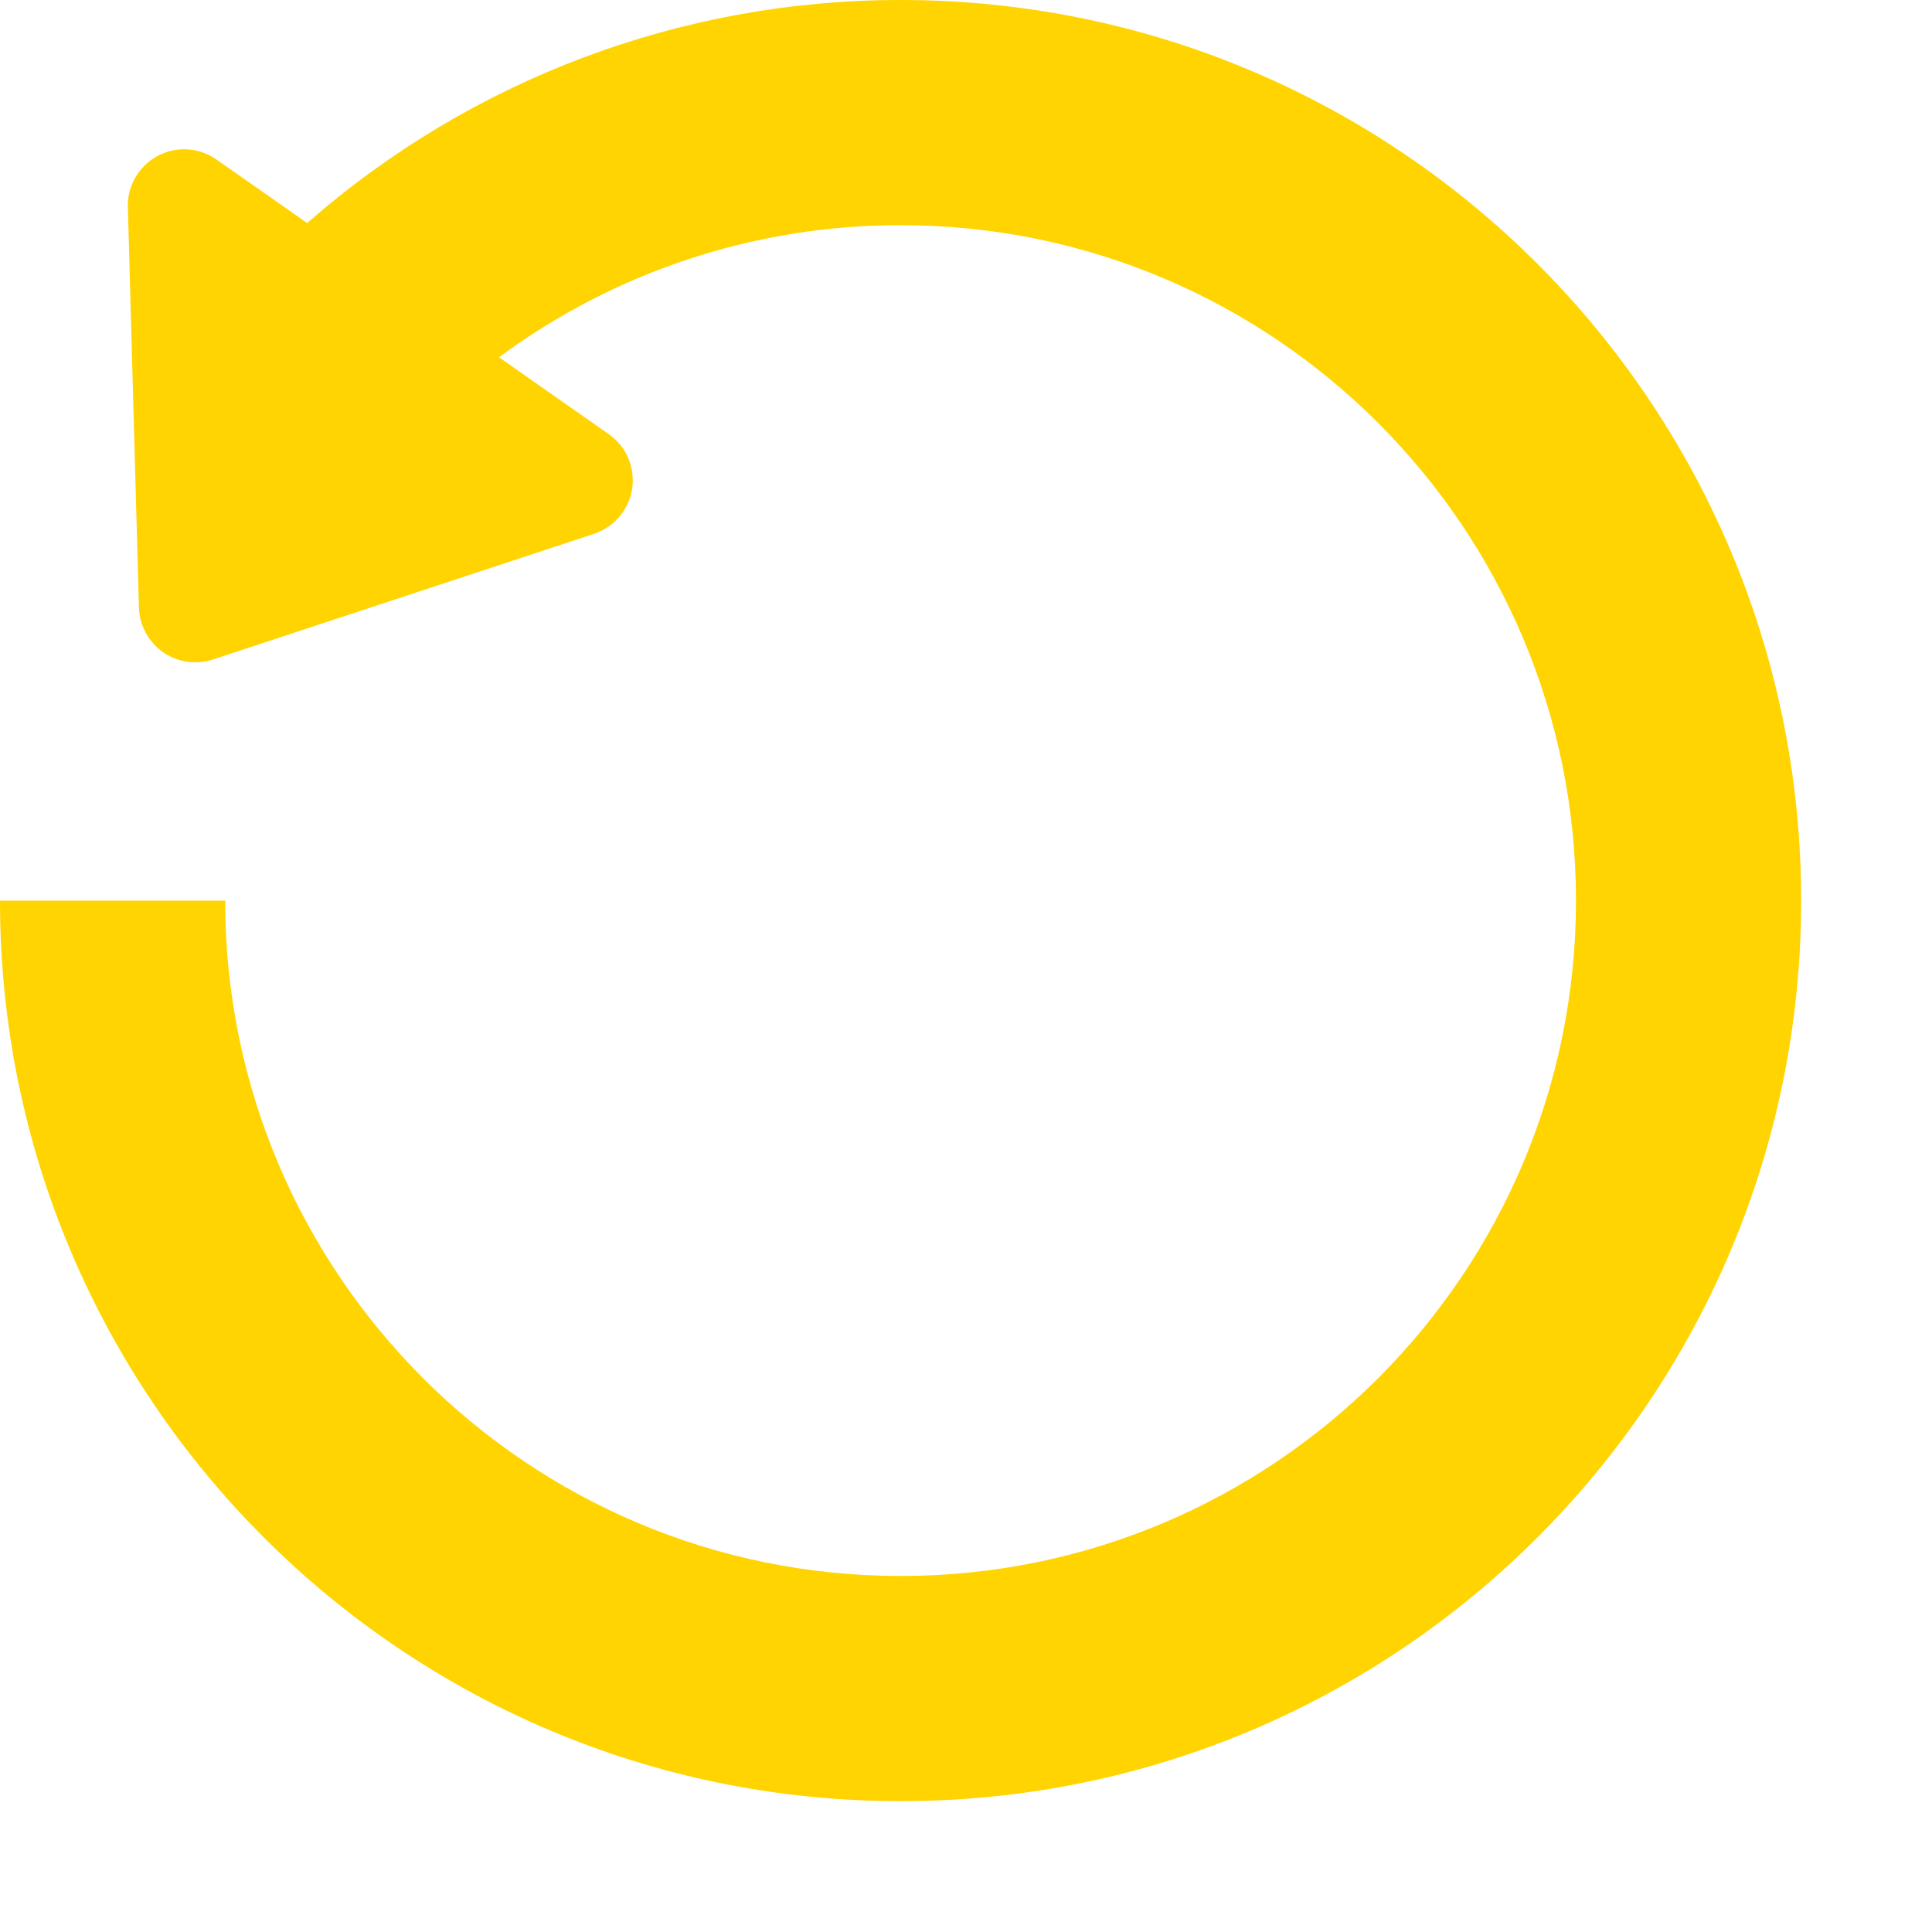 <?xml version="1.0" encoding="UTF-8"?>
<svg width="11px" height="11px" viewBox="0 0 11 11" version="1.1" xmlns="http://www.w3.org/2000/svg" xmlns:xlink="http://www.w3.org/1999/xlink">
    <!-- Generator: Sketch 60.1 (88133) - https://sketch.com -->
    <title>刷新</title>
    <desc>Created with Sketch.</desc>
    <g id="2.0" stroke="none" stroke-width="1" fill="none" fill-rule="evenodd">
        <g id="logo切图" transform="translate(-491, -148)" fill-rule="nonzero">
            <g id="编组-4" transform="translate(455, 142)">
                <g id="刷新" transform="translate(34, 4)">
                    <rect id="矩形" fill="#000000" opacity="0" x="0" y="0" width="14" height="14"></rect>
                    <path d="M4.841,4.034 L5.466,4.472 C5.611,4.573 5.646,4.773 5.545,4.918 C5.505,4.975 5.448,5.017 5.383,5.039 L3.212,5.755 C3.044,5.81 2.863,5.719 2.807,5.55 C2.797,5.521 2.792,5.49 2.791,5.459 L2.728,3.179 C2.723,3.003 2.863,2.855 3.04,2.85 C3.108,2.848 3.176,2.869 3.232,2.908 L3.749,3.27 C4.684,2.45 5.885,1.999 7.128,2 C9.96,2 12.255,4.296 12.255,7.128 C12.255,9.96 9.96,12.255 7.128,12.255 C4.296,12.255 2,9.96 2,7.128 L3.282,7.128 C3.282,9.251 5.004,10.973 7.128,10.973 C9.252,10.973 10.973,9.251 10.973,7.128 C10.973,5.004 9.252,3.282 7.128,3.282 C6.304,3.281 5.503,3.545 4.841,4.034 Z" id="路径" fill="#FFD400"></path>
                </g>
            </g>
        </g>
    </g>
</svg>